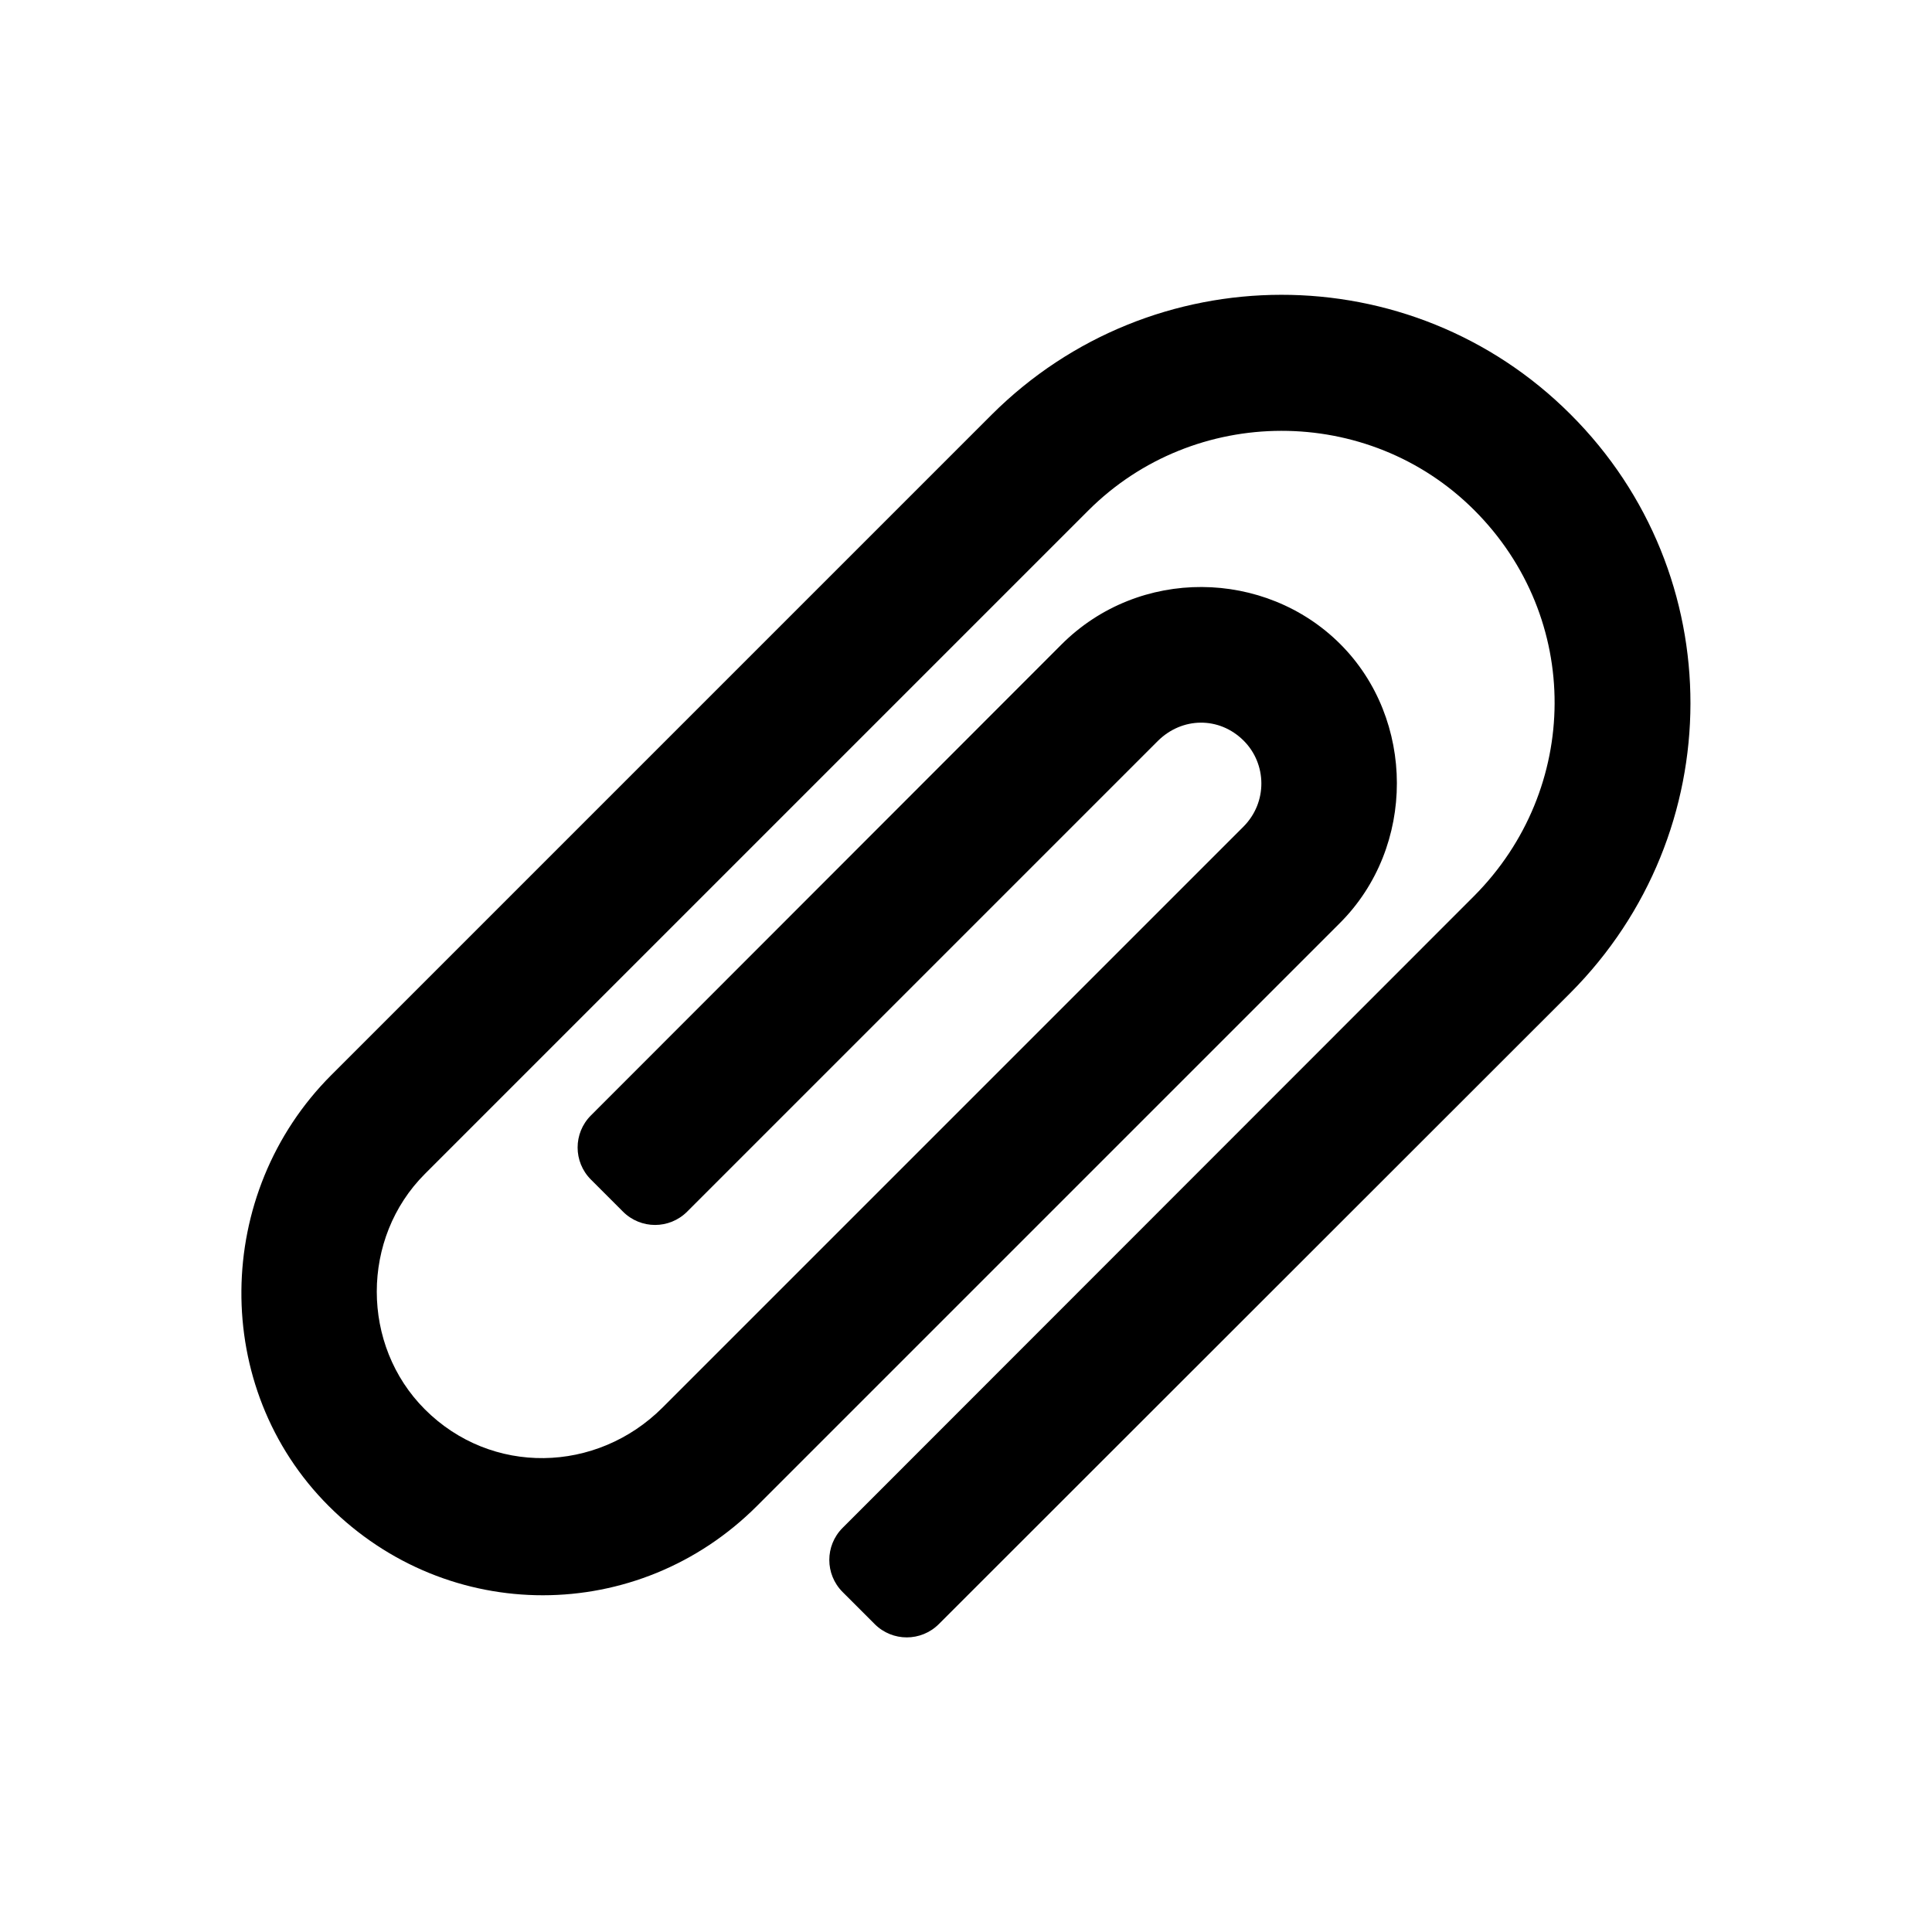 <svg xmlns="http://www.w3.org/2000/svg" viewBox="0 0 512 512"><path d="M416.2 109.8c-42.3-42.3-111-42.2-153.4.1l-175 175c-31.3 31.3-32 82.9-.7 114.2 31.6 31.6 82 31.5 113.5 0l154.5-154.5c20.2-20.2 20-54 .1-73.9-19.9-19.9-53.3-20.5-73.9.1L156.6 295.6c-4.7 4.7-4.7 12.3 0 17l8.5 8.5c4.7 4.7 12.3 4.7 17 0l124.7-124.7c6.4-6.4 16.3-6.6 22.8-.1 6.1 6.1 6.4 16.3-.1 22.8L175.6 373c-17.5 17.5-45.4 18.1-63 .5-17-17-17-45.4 0-62.4l175.8-175.8c28.1-28.1 74.2-28.2 102.3-.1 28.6 28.6 28.2 73.9-.1 102.3L223.3 404.9c-4.7 4.7-4.7 12.3 0 17l8.5 8.5c4.7 4.7 12.3 4.7 17 0l167.3-167.2c42.4-42.5 42.6-111 .1-153.4z"/></svg>